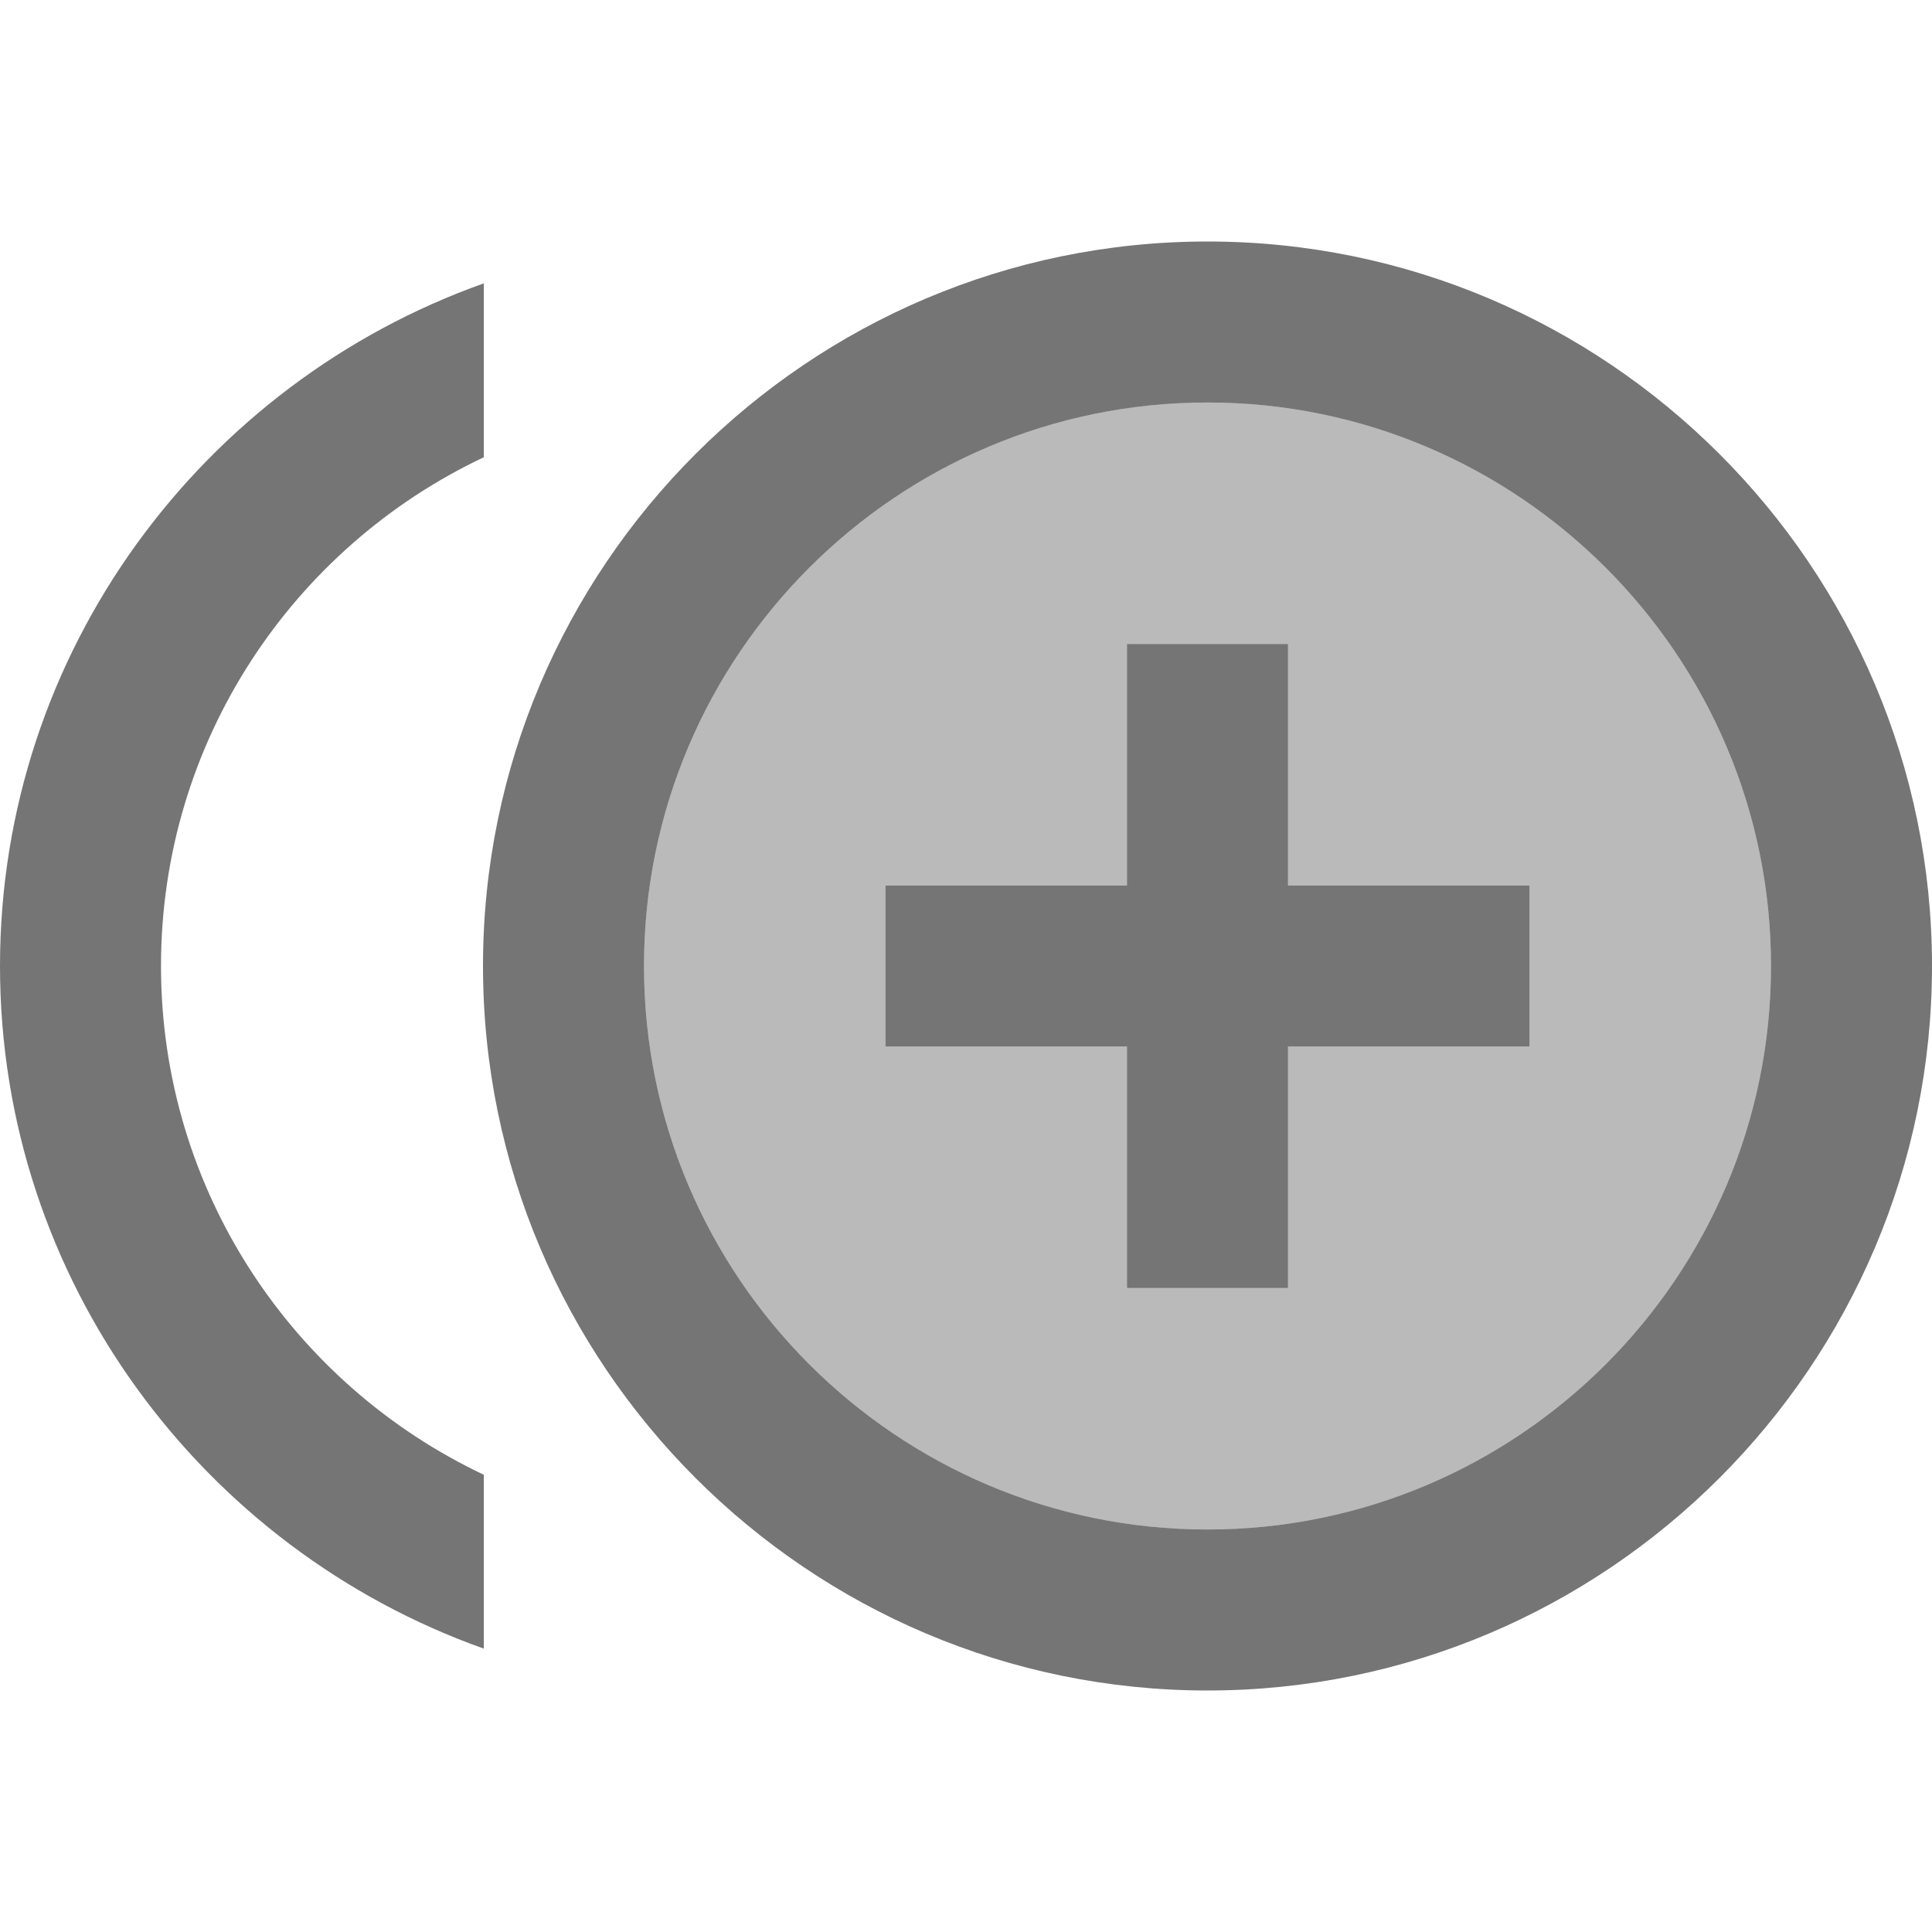 <svg width="1em" height="1em" viewBox="0 0 24 24" fill="none" xmlns="http://www.w3.org/2000/svg">
<g id="control_point_duplicate_24px">
<g id="&#226;&#134;&#179; Light Color">
<path id="Mask" opacity="0.5" fill-rule="evenodd" clip-rule="evenodd" d="M8 12C8 8.14 11.14 5 15 5C18.86 5 22 8.14 22 12C22 15.86 18.86 19 15 19C11.14 19 8 15.86 8 12ZM16 13H19V11H16V8H14V11H11V13H14V16H16V13Z" fill="currentColor" fill-opacity="0.54"/>
</g>
<g id="&#226;&#134;&#179; Dark Color">
<path id="Mask_2" d="M16 8H14V11H11V13H14V16H16V13H19V11H16V8Z" fill="currentColor" fill-opacity="0.54"/>
</g>
<g id="&#226;&#134;&#179; Dark Color_2">
<path id="Mask_3" fill-rule="evenodd" clip-rule="evenodd" d="M6 12C6 7.04 10.04 3 15 3C19.96 3 24 7.04 24 12C24 16.96 19.96 21 15 21C10.04 21 6 16.96 6 12ZM8 12C8 15.86 11.14 19 15 19C18.86 19 22 15.86 22 12C22 8.14 18.86 5 15 5C11.14 5 8 8.14 8 12Z" fill="currentColor" fill-opacity="0.54"/>
</g>
<g id="&#226;&#134;&#179; Dark Color_3">
<path id="Mask_4" d="M2 12C2 9.21 3.64 6.8 6.01 5.68V3.52C2.52 4.76 0 8.09 0 12C0 15.91 2.52 19.24 6.01 20.48V18.32C3.64 17.2 2 14.79 2 12Z" fill="currentColor" fill-opacity="0.54"/>
</g>
</g>
</svg>

